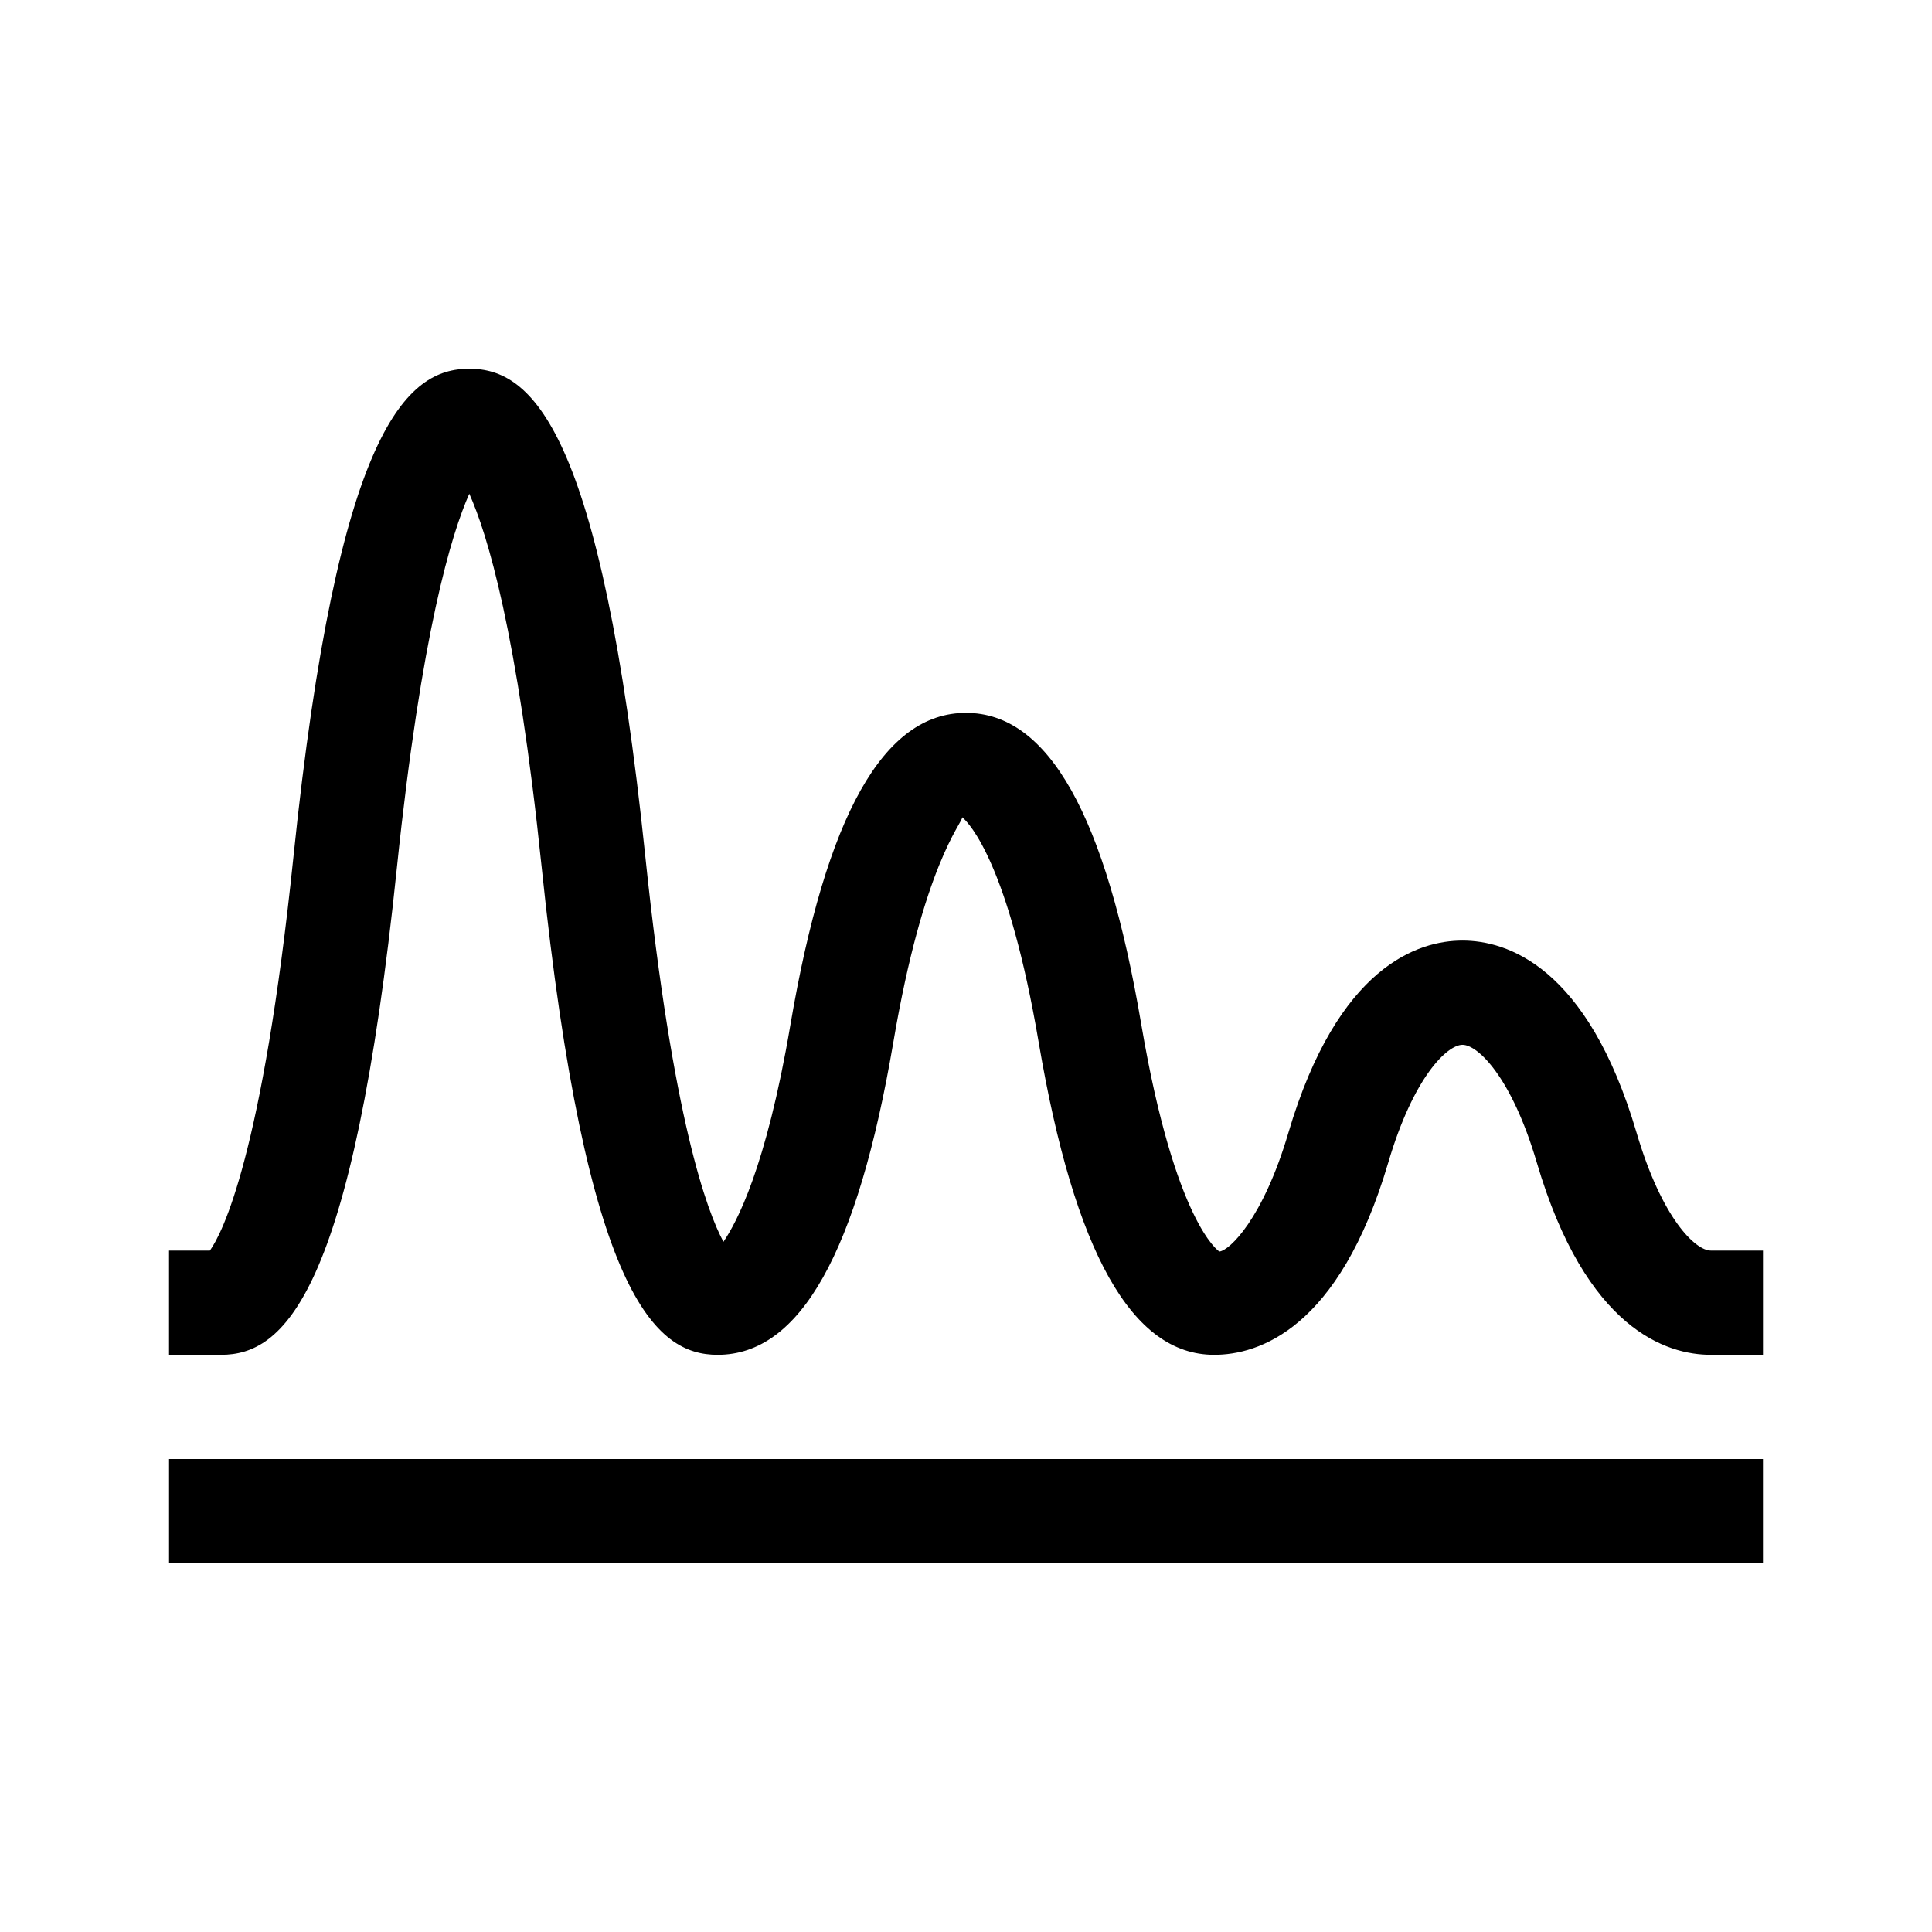 <?xml version="1.0" encoding="UTF-8"?><svg id="layer1" xmlns="http://www.w3.org/2000/svg" viewBox="0 0 1000 1000"><path d="M885.53,647.3c-7.96,0-25.32-16.49-38.42-60.92-25.51-86.63-67.42-99.54-90.13-99.54s-64.51,12.9-90.13,99.54c-13.1,44.43-30.46,60.92-35.7,61.41-.29-.1-22.9-14.84-40.36-117.19-18.43-108.75-48.12-161.62-90.8-161.62s-72.37,52.87-90.9,161.62c-12.61,74.41-28.04,102.45-34.63,112.15-8.34-15.43-26.19-62.77-40.45-199.46-23.09-222.45-58.98-252.43-91.1-252.43s-68.01,29.98-91,252.43c-16.01,154.74-36.87,195-43.27,204.02h-21.15v53.94h26.97c32.11,0,68.01-29.98,91-252.43,12.71-121.95,28.33-172.78,37.45-193.25,9.22,20.47,24.84,71.3,37.45,193.25,23.09,222.45,58.98,252.43,91.1,252.43,42.69,0,72.37-52.87,90.9-161.62,15.62-92.07,35.51-113.21,35.7-116.61,3.98,3.4,23.96,24.64,39.58,116.61,18.53,108.75,48.22,161.62,90.8,161.62,22.7,0,64.61-12.9,90.13-99.54,13.1-44.43,30.56-60.92,38.42-60.92s25.32,16.49,38.42,60.83c25.51,86.73,67.42,99.63,90.13,99.63h26.97v-53.94h-26.97Z"/><rect x="87.5" y="755.2" width="825" height="53.94"/></svg>